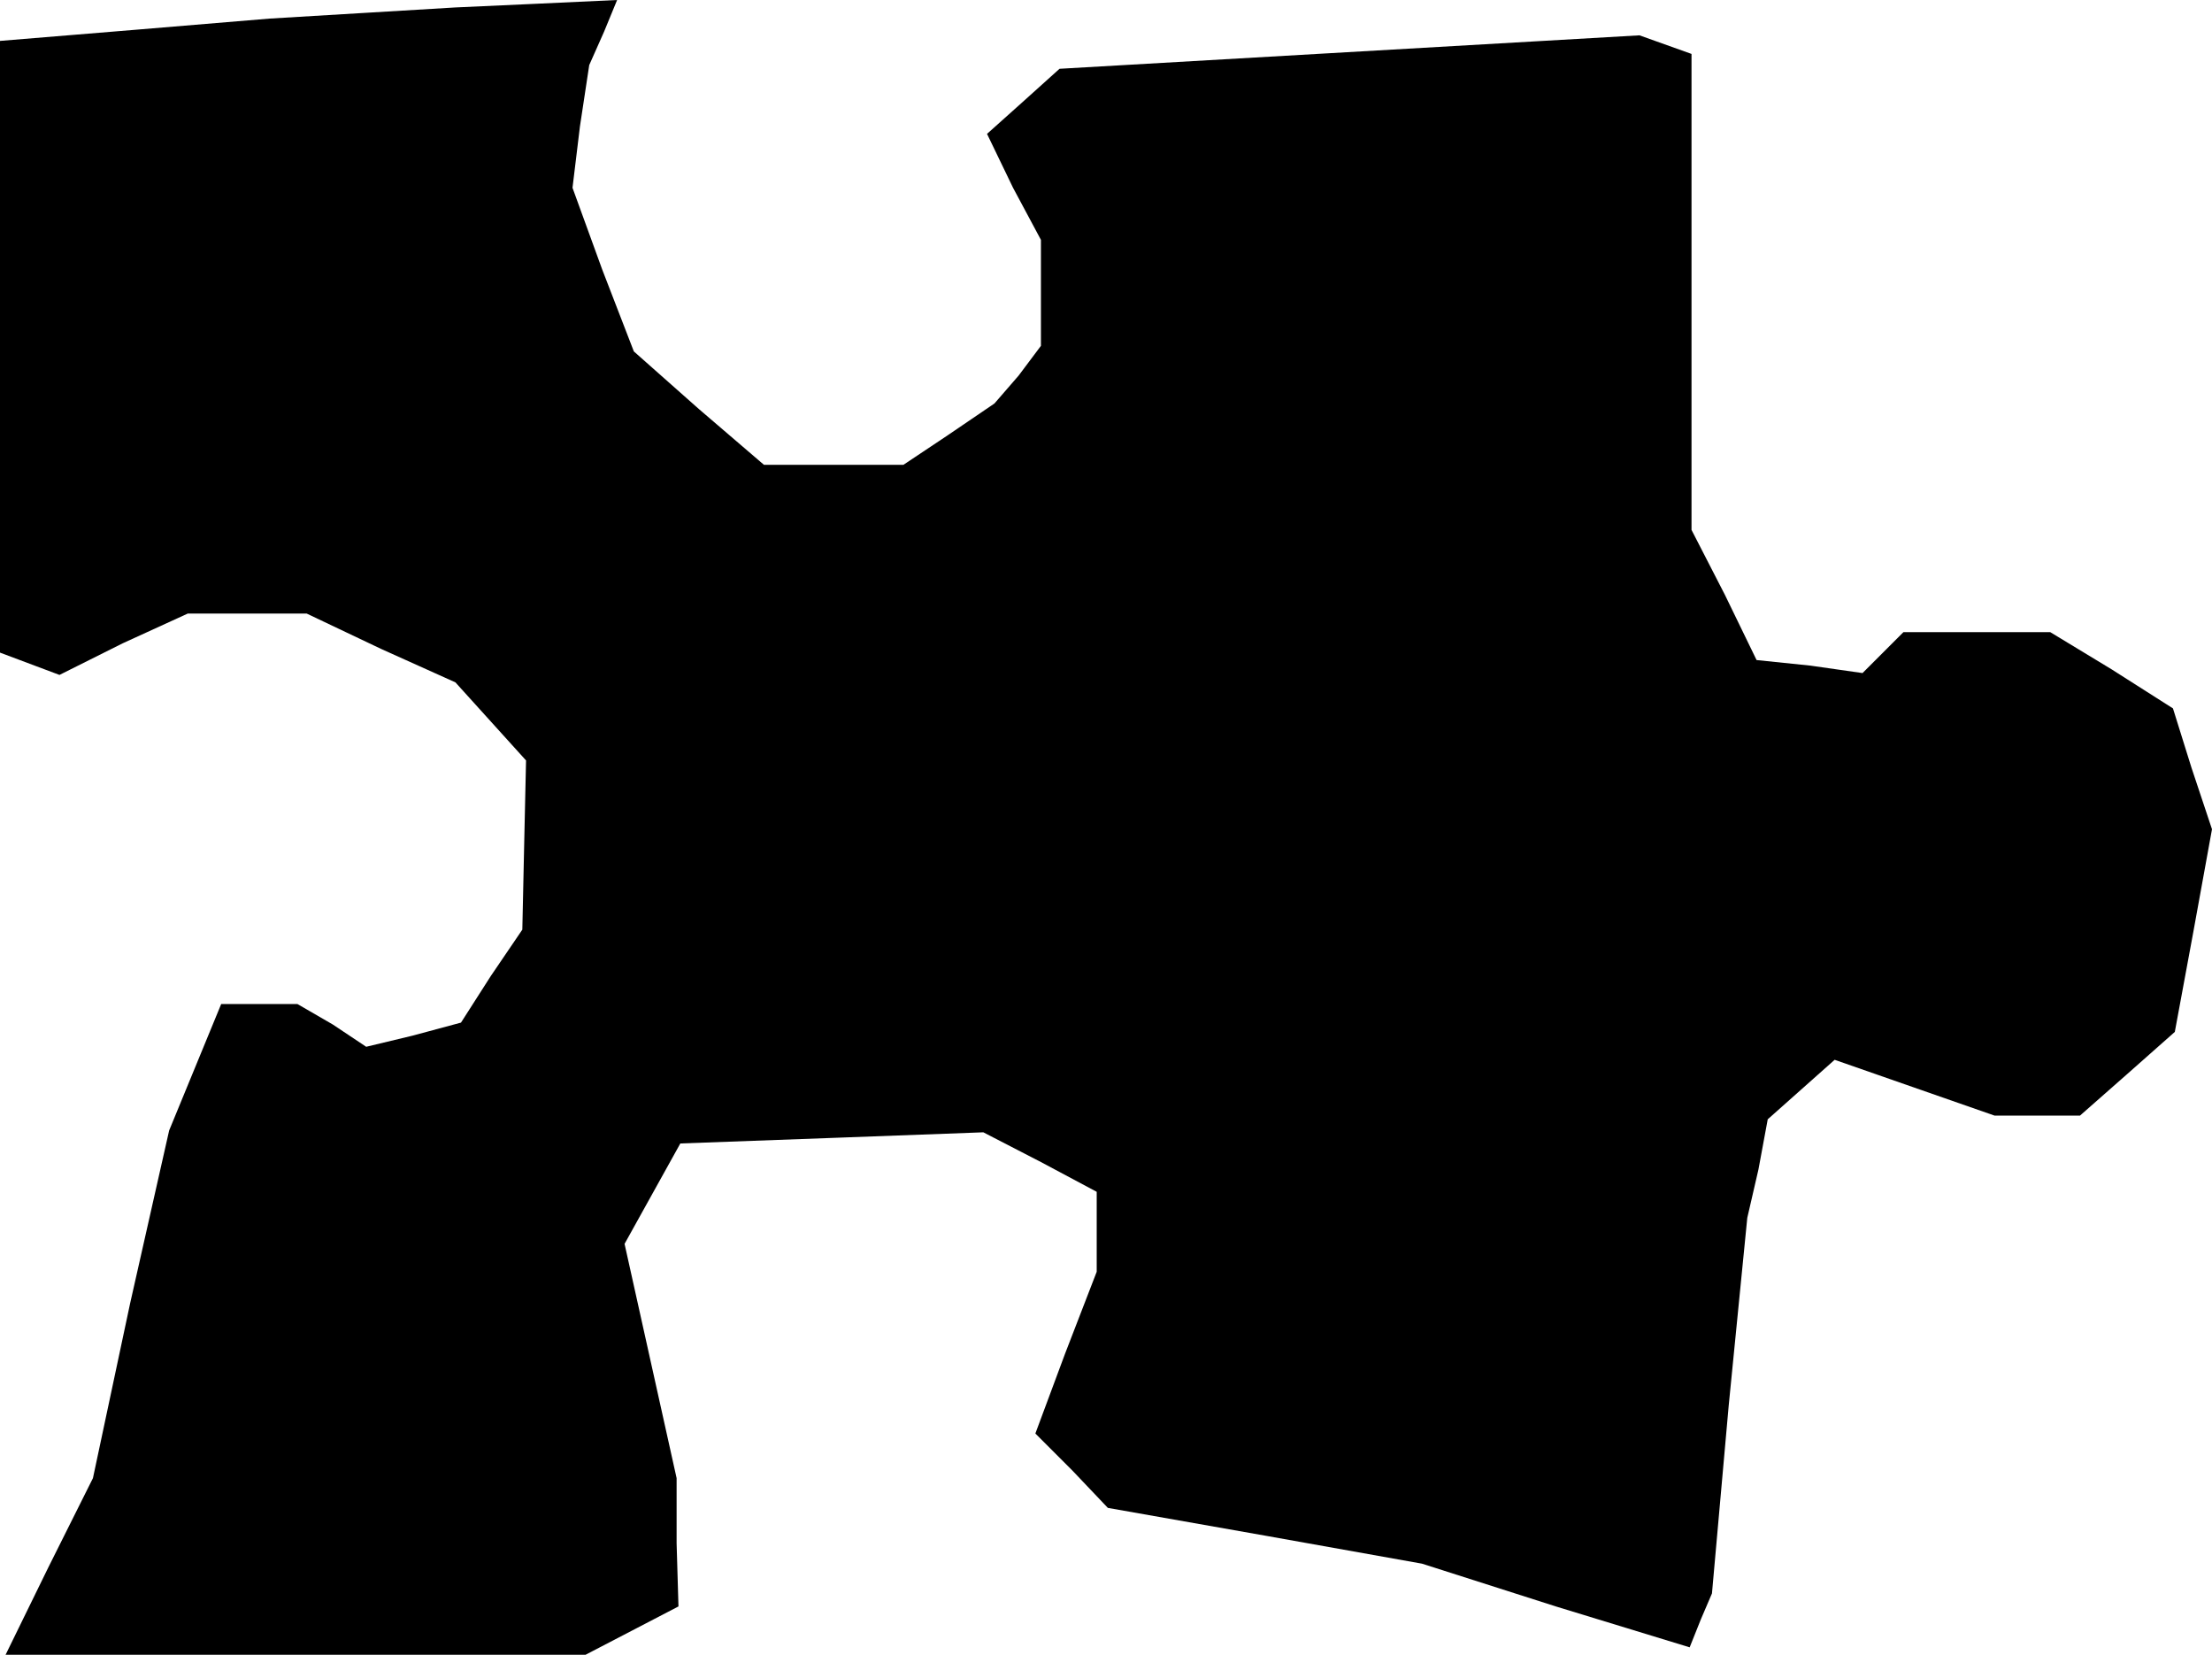 <?xml version="1.0" standalone="no"?>
<!DOCTYPE svg PUBLIC "-//W3C//DTD SVG 20010904//EN"
 "http://www.w3.org/TR/2001/REC-SVG-20010904/DTD/svg10.dtd">
<svg version="1.0" xmlns="http://www.w3.org/2000/svg"
 width="119pt" height="89pt" viewBox="0 0 119 89"
 preserveAspectRatio="xMidYMid meet">
<g transform="translate(0,89) scale(0.1,-0.1)"
fill="#000000" stroke="none">
<path d="M195 883 l-50 -3 -72 -6 -73 -6 0 -164 0 -165 16 -6 16 -6 34 17 35
16 32 0 32 0 40 -19 40 -18 19 -21 19 -21 -1 -45 -1 -46 -17 -25 -16 -25 -26
-7 -25 -6 -18 12 -19 11 -20 0 -21 0 -14 -34 -14 -34 -21 -93 -20 -94 -24 -48
-23 -47 156 0 156 0 25 13 25 13 -1 34 0 35 -14 63 -14 63 15 27 15 27 82 3
81 3 31 -16 30 -16 0 -21 0 -22 -17 -44 -16 -43 20 -20 19 -20 85 -15 84 -15
72 -23 72 -22 6 15 6 14 9 101 10 101 6 26 5 27 18 16 18 16 43 -15 43 -15 23
0 23 0 25 22 26 23 10 54 10 55 -11 33 -10 32 -33 21 -33 20 -40 0 -39 0 -11
-11 -11 -11 -28 4 -29 3 -17 35 -18 35 0 128 0 128 -14 5 -14 5 -156 -9 -156
-9 -20 -18 -19 -17 14 -29 15 -28 0 -29 0 -28 -12 -16 -13 -15 -25 -17 -24
-16 -38 0 -37 0 -35 30 -35 31 -17 44 -16 44 4 33 5 33 8 18 7 17 -43 -2 -44
-2 -50 -3z"/>
</g>
</svg>
